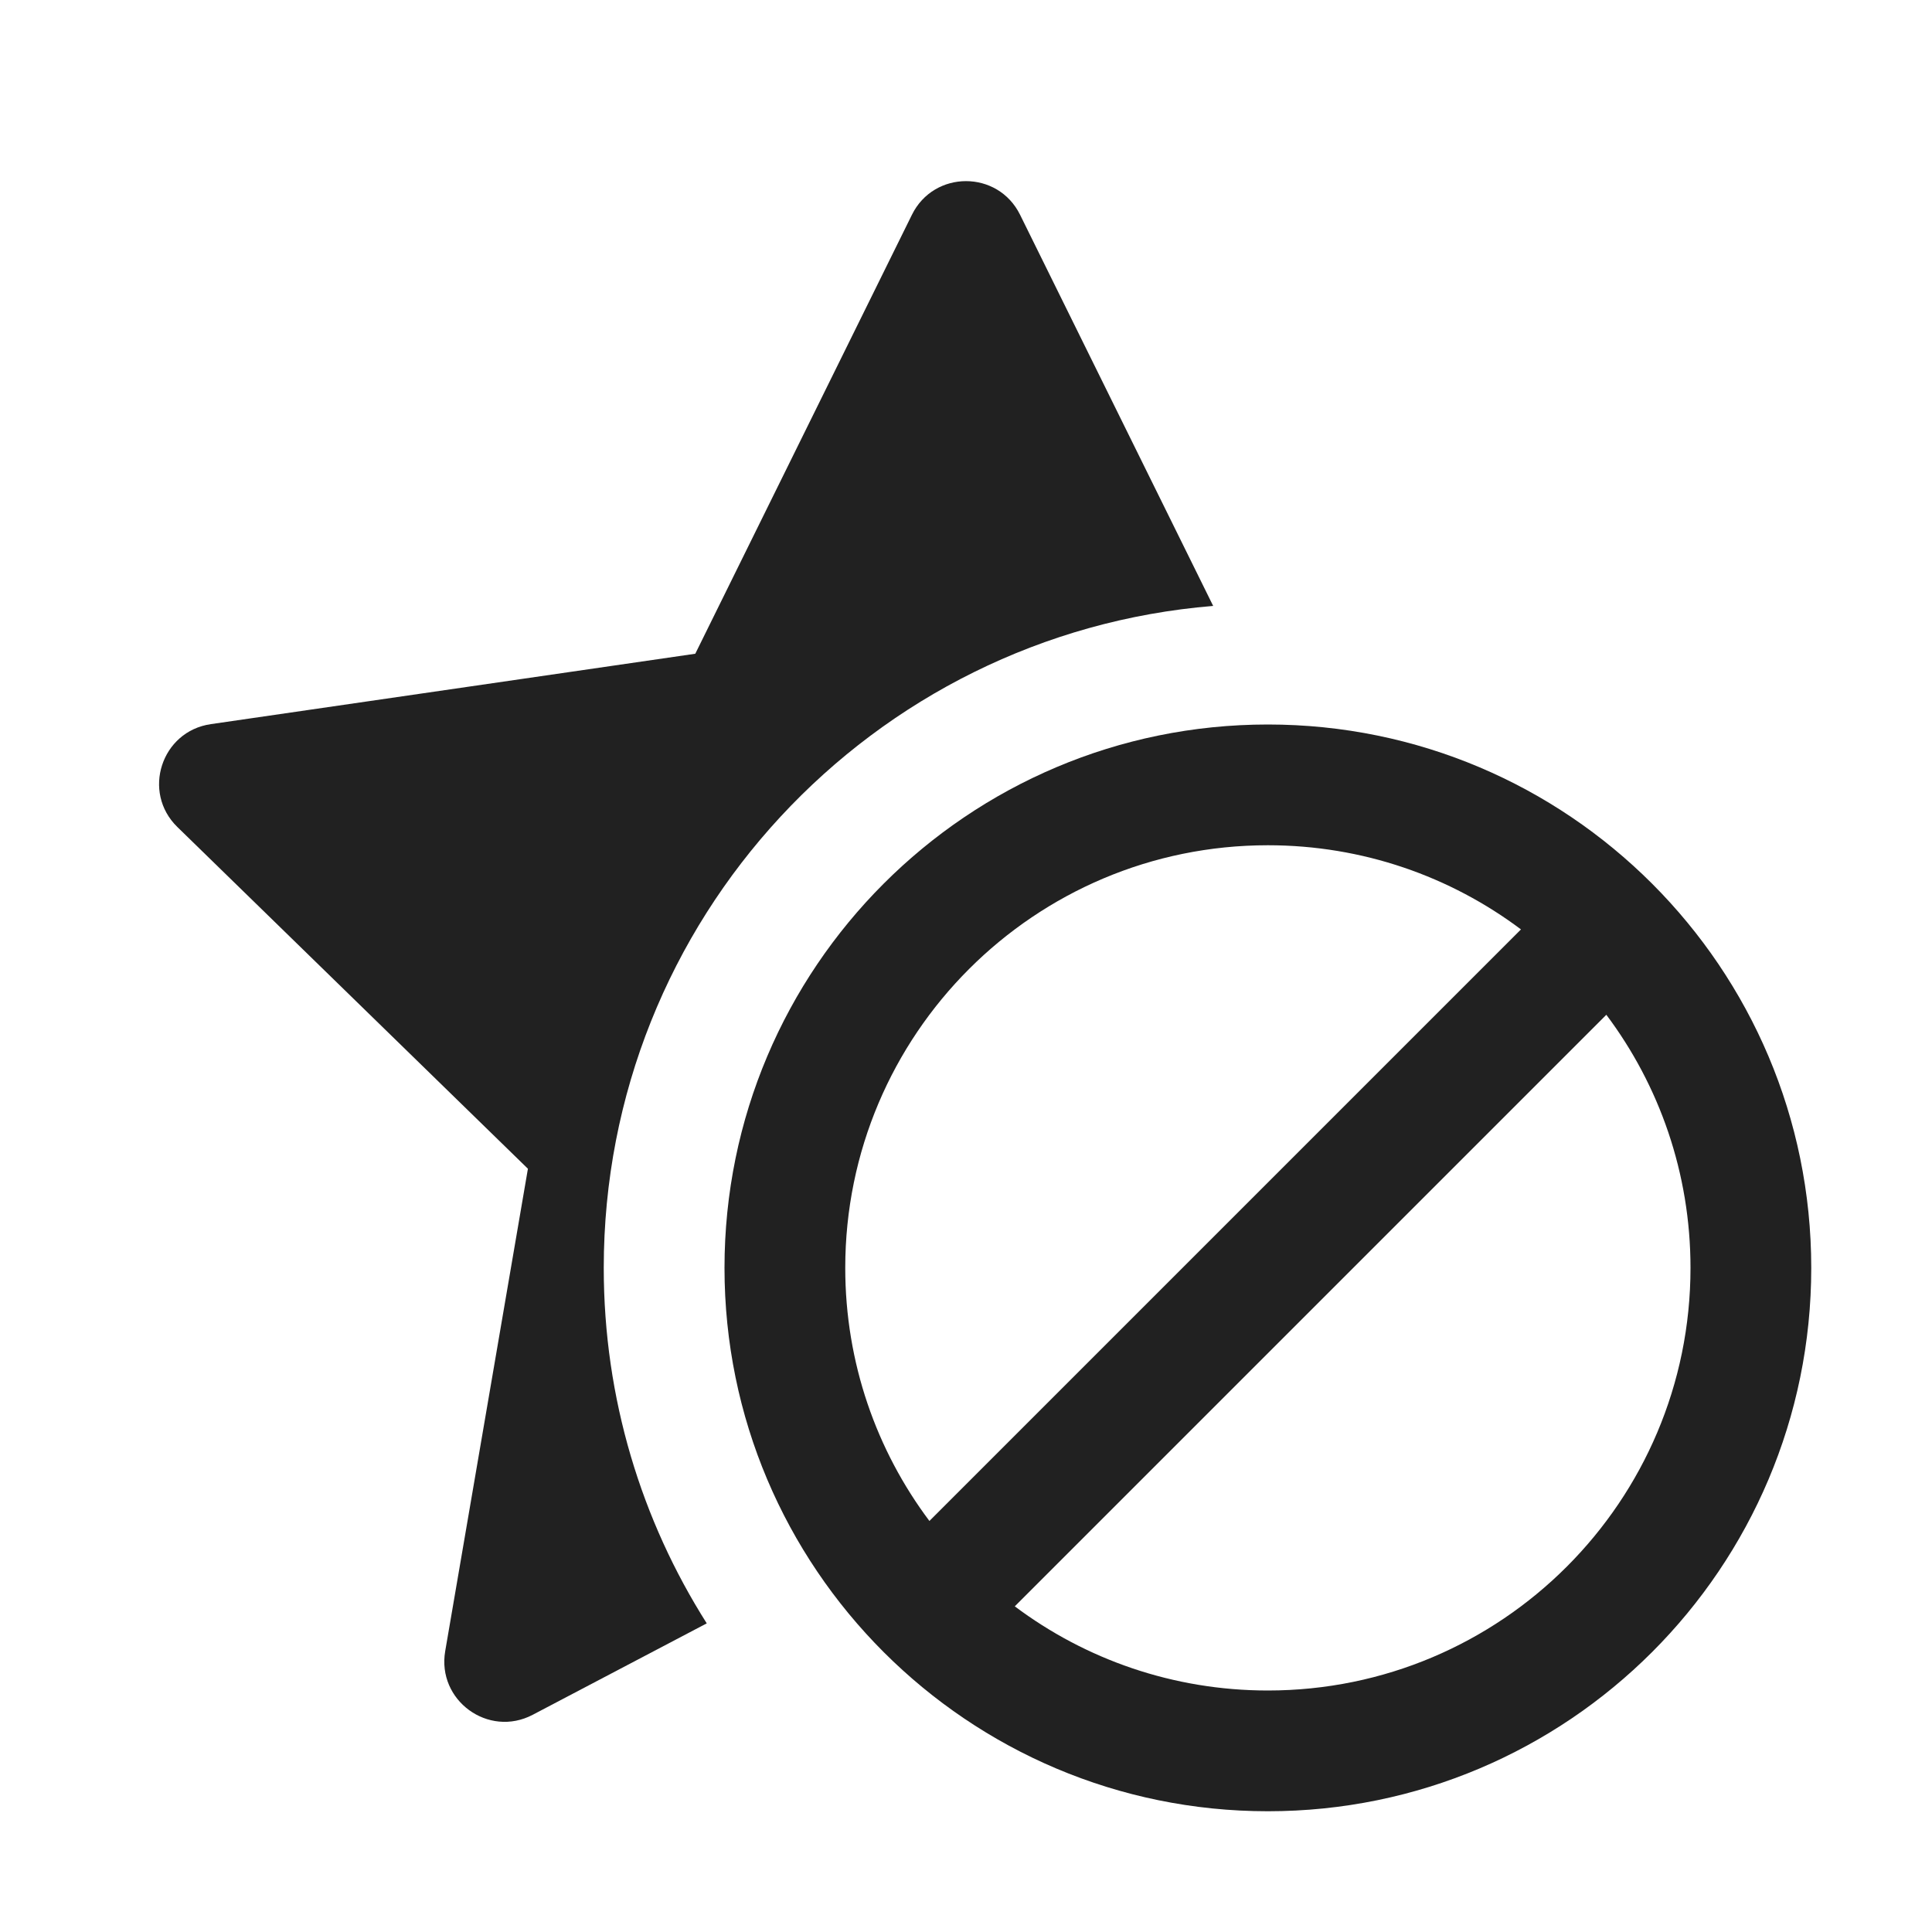 <svg xmlns="http://www.w3.org/2000/svg" width="16" height="16" fill="none" viewBox="0 0 16 16">
<path fill="#212121" d="M5.758 5.414L7.552 1.779C7.735 1.407 8.265 1.407 8.448 1.779L10.047 5.018C7.221 5.249 5 7.615 5 10.5C5 11.583 5.313 12.592 5.853 13.444L4.412 14.201C4.045 14.394 3.617 14.082 3.687 13.674L4.372 9.679L1.469 6.849C1.172 6.56 1.336 6.056 1.746 5.997L5.758 5.414Z"></path>
<path fill="#212121" d="M6 10.5C6 12.985 8.015 15 10.5 15C12.985 15 15 12.985 15 10.5C15 8.015 12.985 6 10.5 6C8.015 6 6 8.015 6 10.5ZM7 10.5C7 8.567 8.567 7 10.5 7C11.286 7 12.012 7.259 12.596 7.697L7.697 12.596C7.259 12.012 7 11.286 7 10.5ZM10.5 14C9.714 14 8.988 13.741 8.404 13.303L13.303 8.404C13.741 8.988 14 9.714 14 10.5C14 12.433 12.433 14 10.5 14Z"></path></svg>